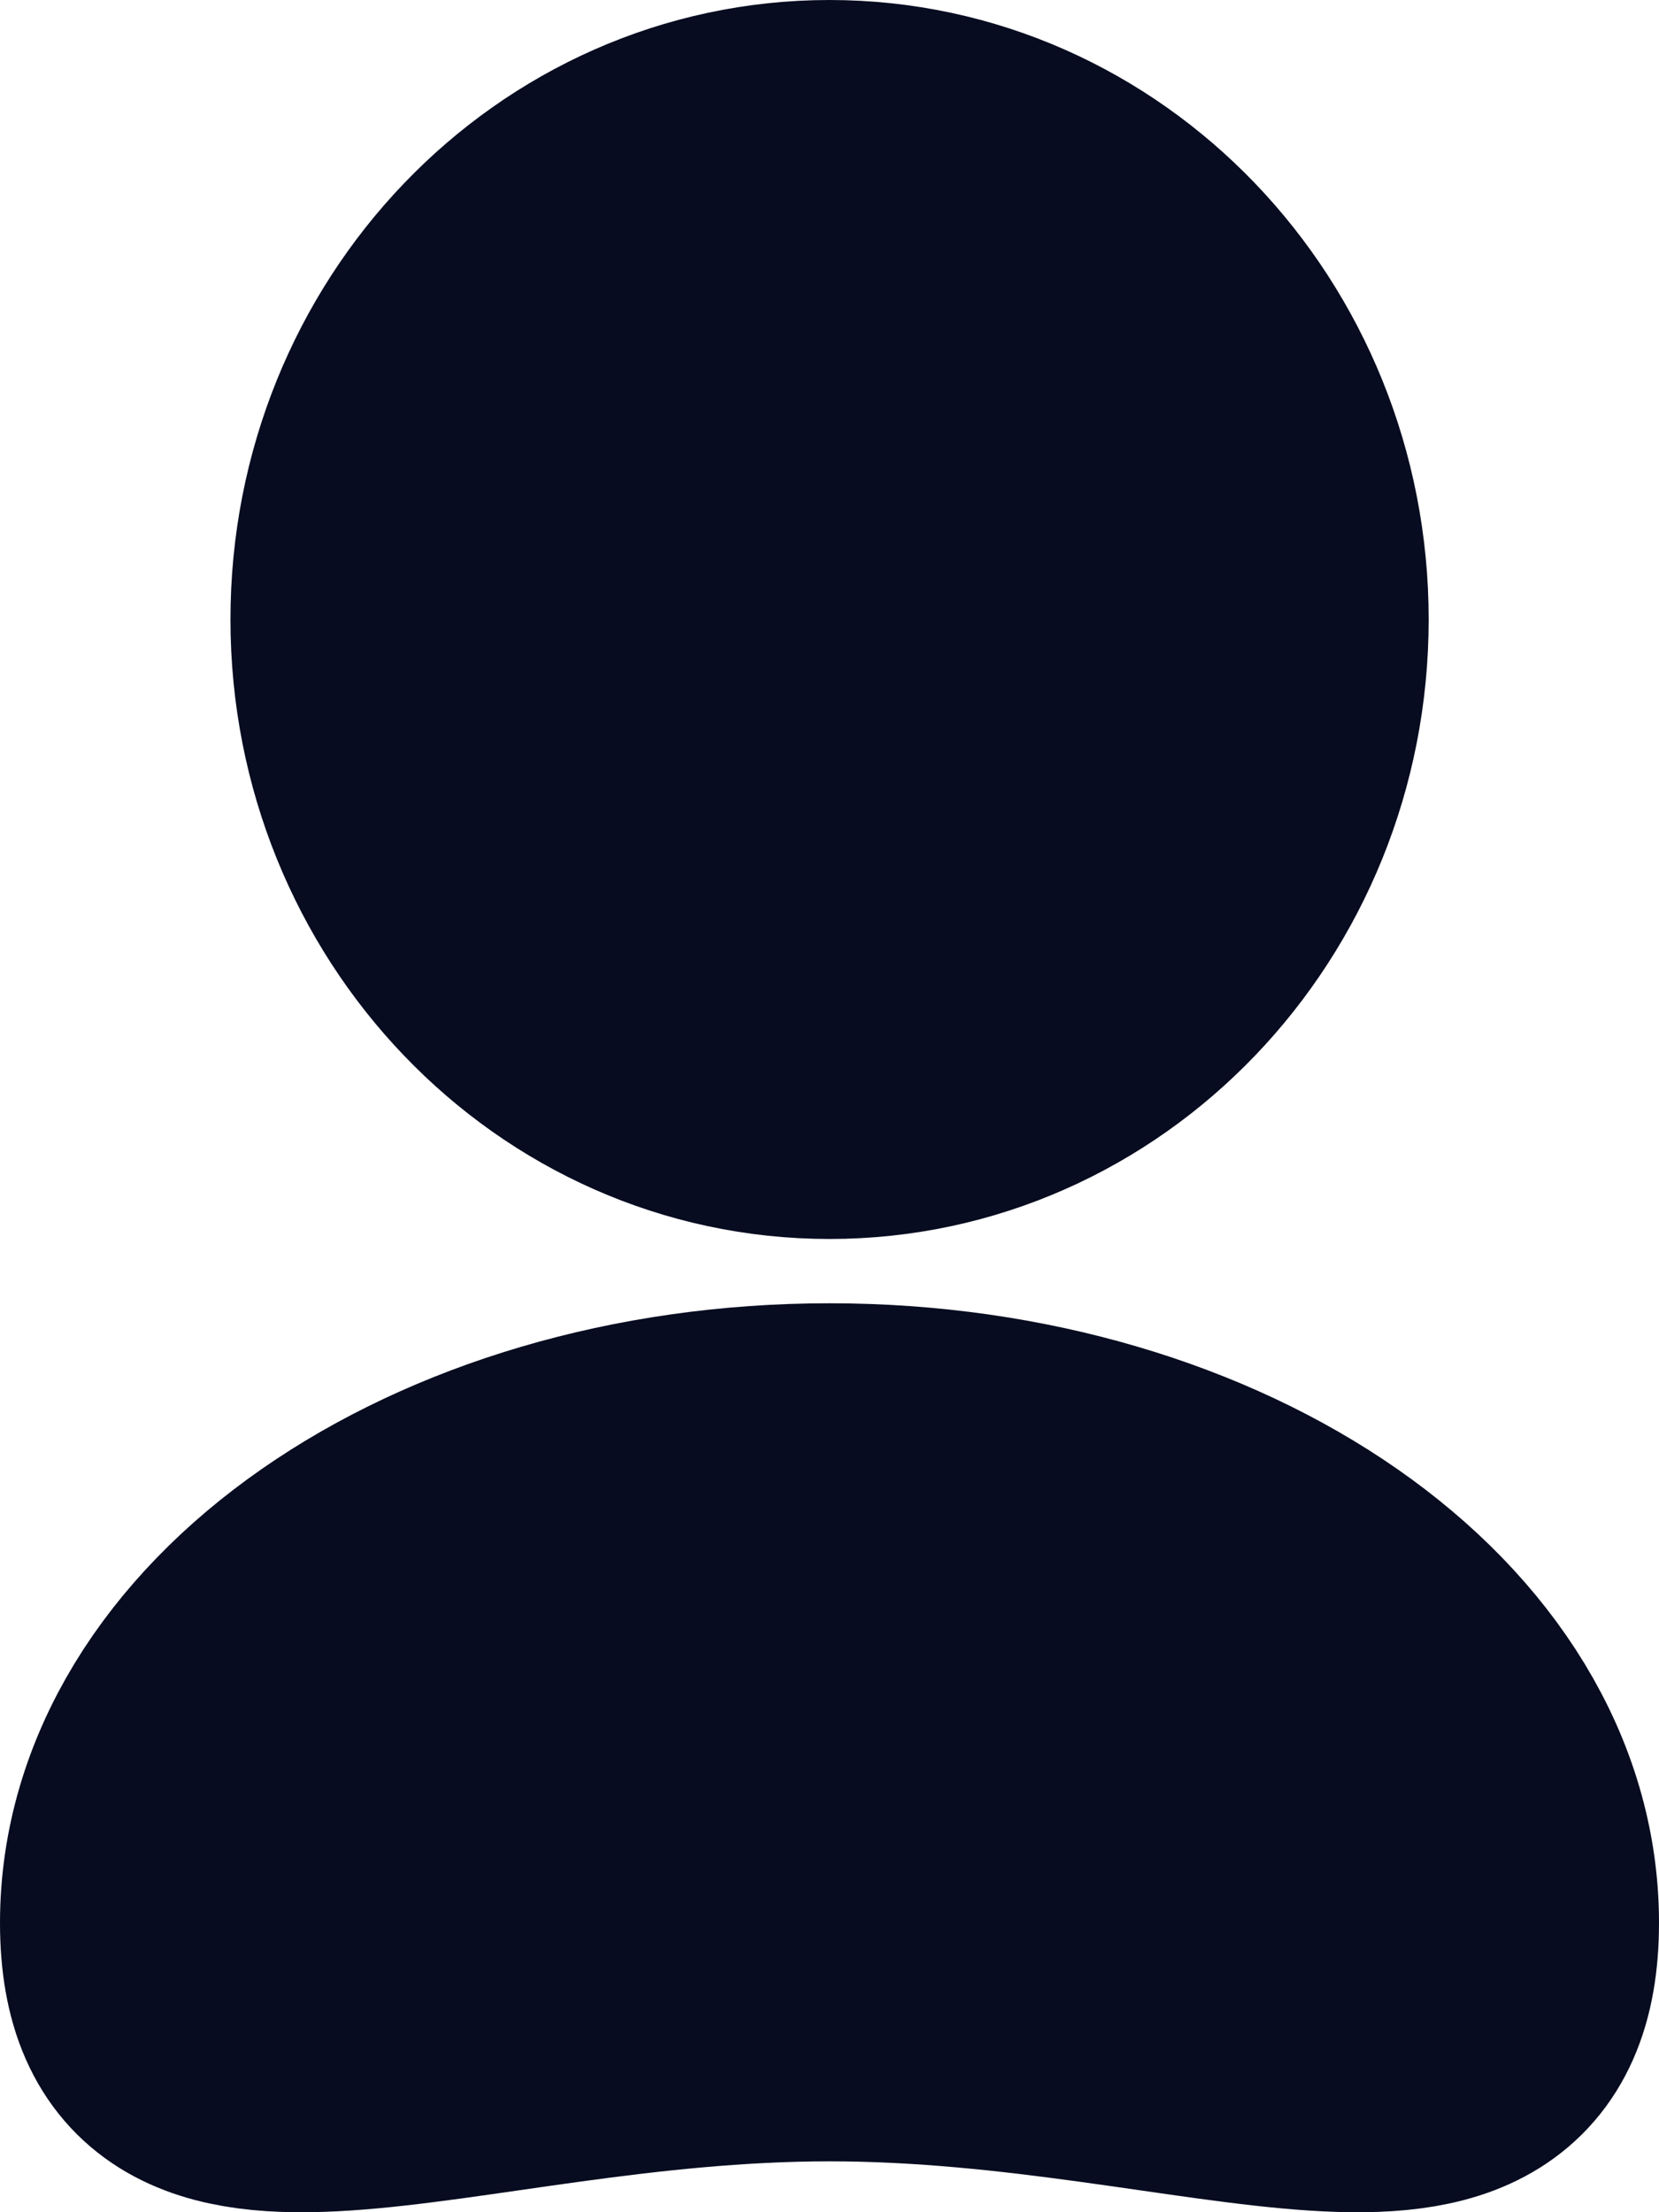 <svg width="12" height="16" viewBox="0 0 12 16" fill="none" xmlns="http://www.w3.org/2000/svg">
<path d="M6 7.961C7.841 7.961 9.334 6.403 9.334 4.48C9.334 2.558 7.841 1 6 1C4.159 1 2.667 2.558 2.667 4.48C2.667 6.403 4.159 7.961 6 7.961Z" fill="#070C20"/>
<path d="M6 10.426C3.239 10.426 1 11.984 1 13.907C1 15.829 3.239 14.632 6 14.632C8.761 14.632 11 15.829 11 13.907C11 11.984 8.761 10.426 6 10.426Z" fill="#070C20"/>
<path d="M6 7.961C7.841 7.961 9.334 6.403 9.334 4.48C9.334 2.558 7.841 1 6 1C4.159 1 2.667 2.558 2.667 4.48C2.667 6.403 4.159 7.961 6 7.961Z" stroke="#070C20" stroke-width="2" stroke-linecap="round" stroke-linejoin="round"/>
<path d="M6 10.426C3.239 10.426 1 11.984 1 13.907C1 15.829 3.239 14.632 6 14.632C8.761 14.632 11 15.829 11 13.907C11 11.984 8.761 10.426 6 10.426Z" stroke="#070C20" stroke-width="2" stroke-linecap="round" stroke-linejoin="round"/>
</svg>
